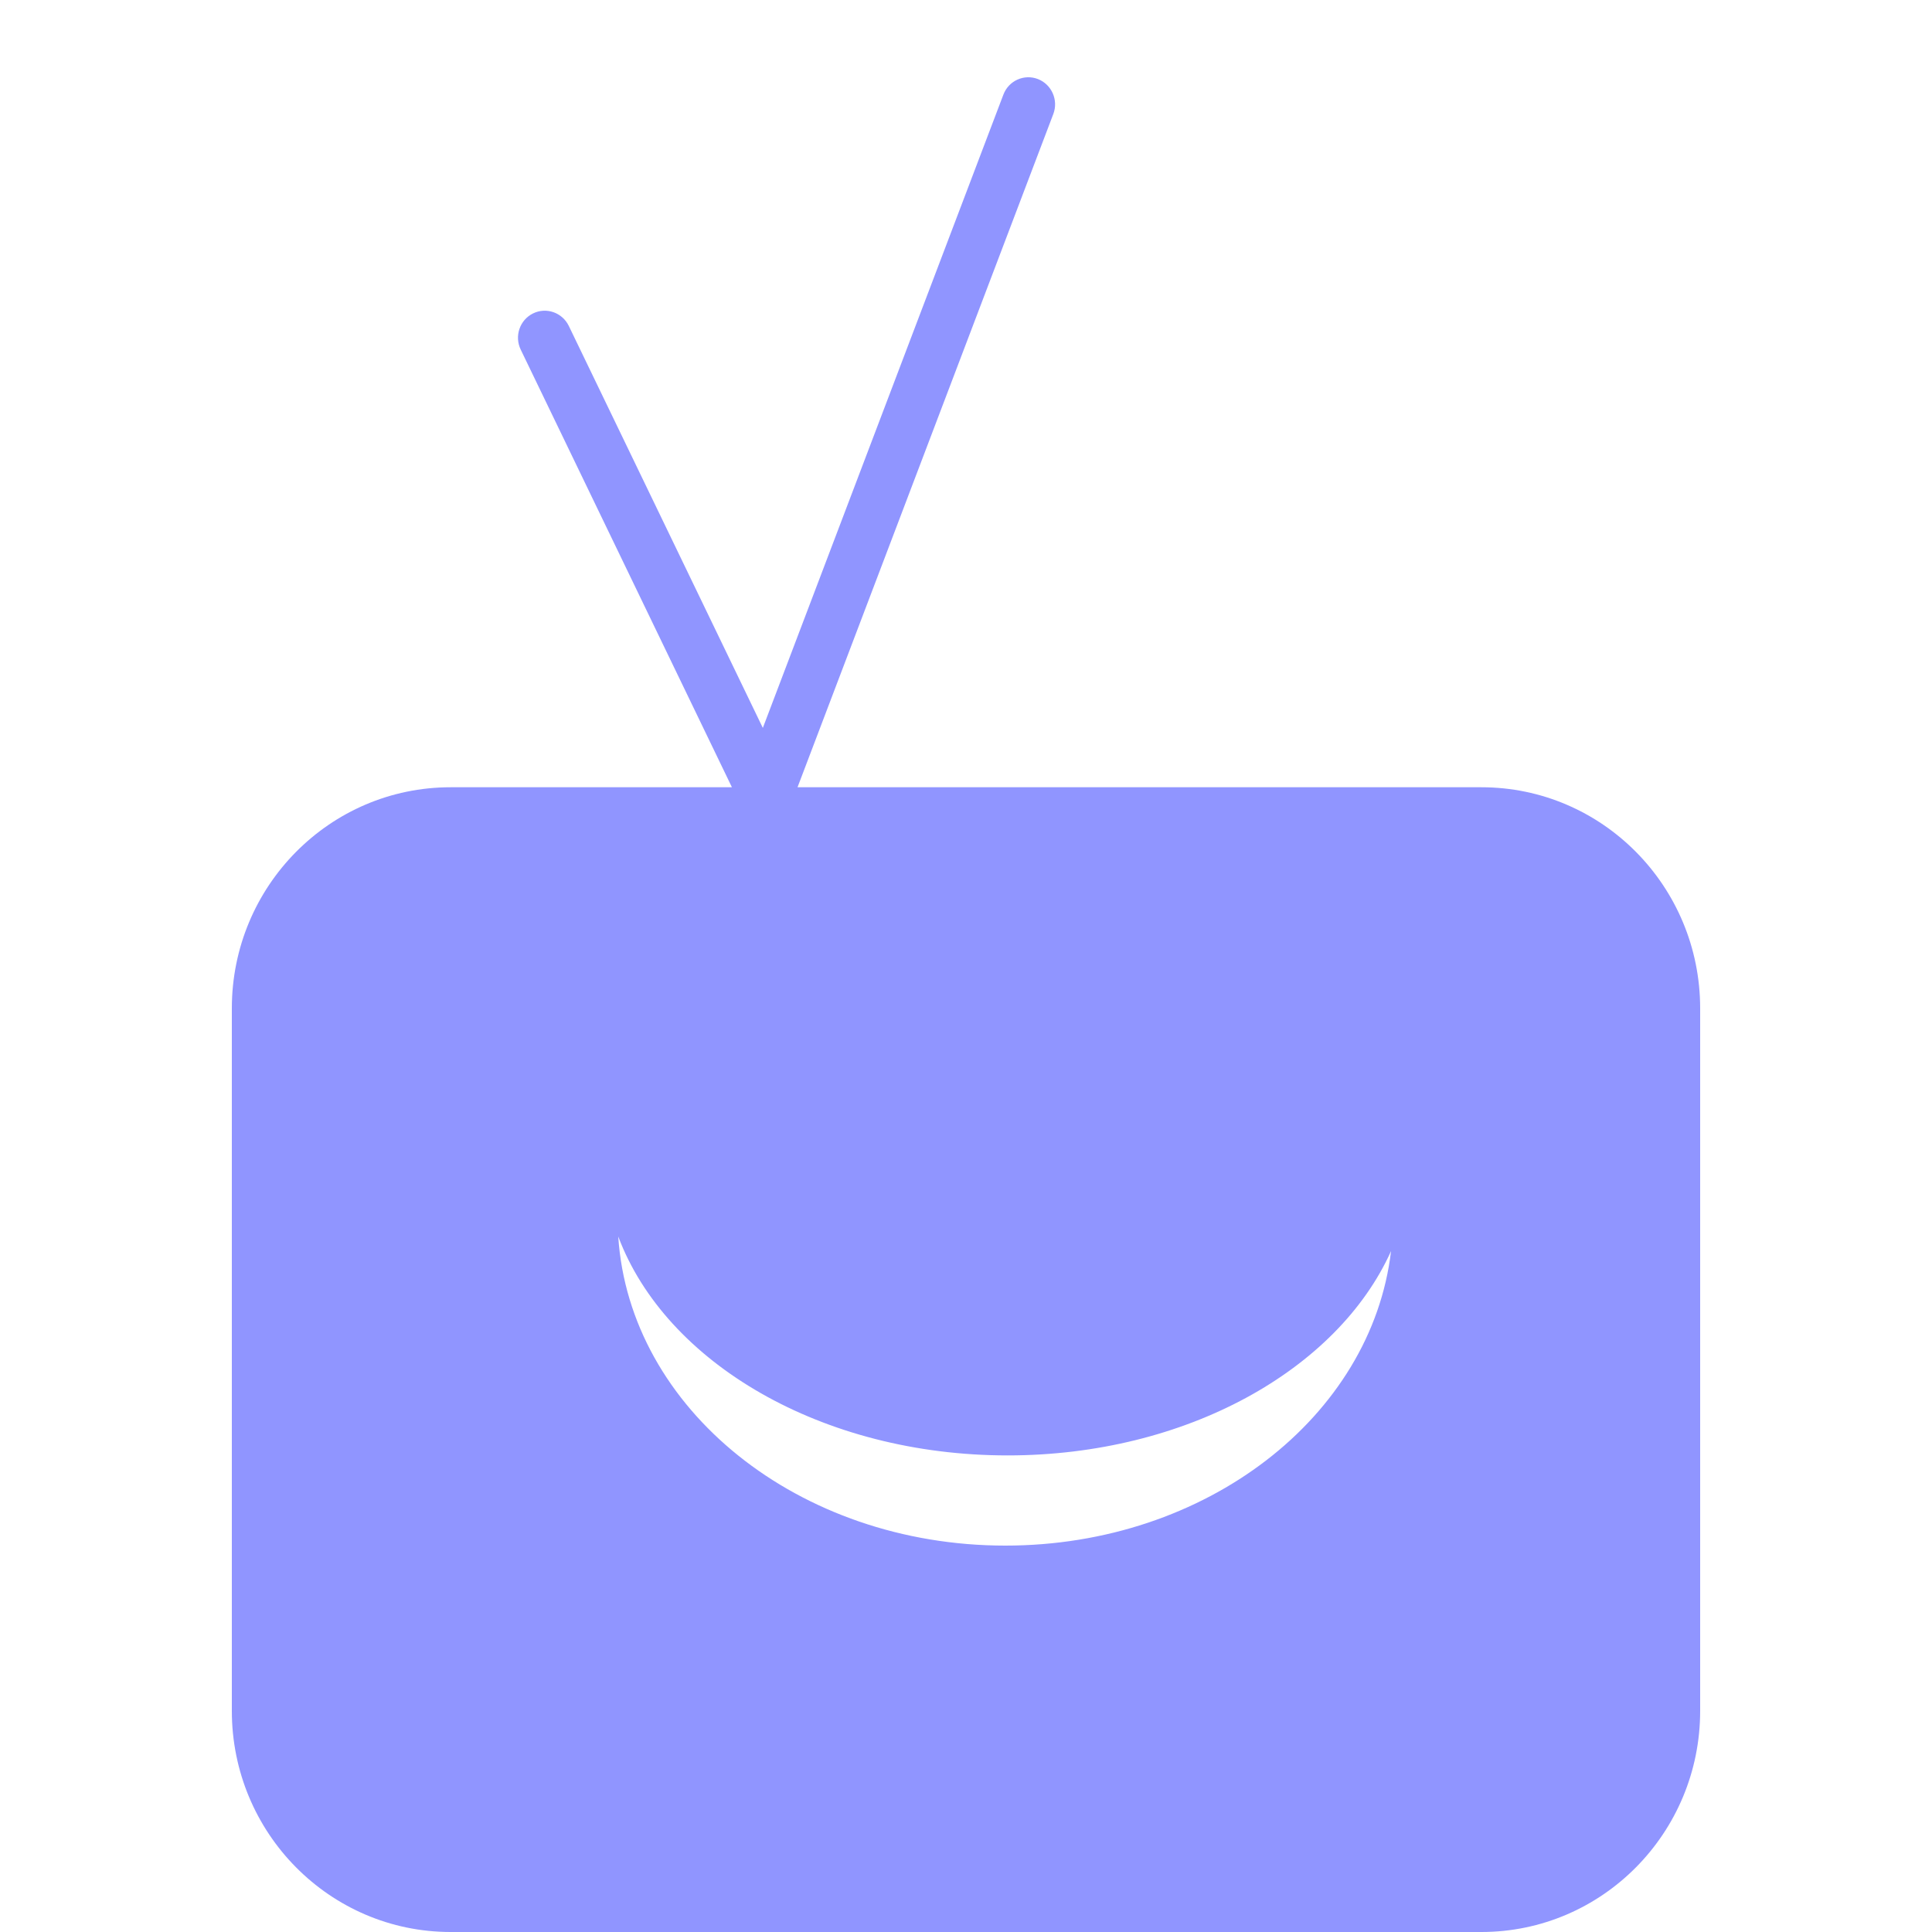 <?xml version="1.0" encoding="UTF-8"?>
<svg width="25px" height="25px" viewBox="0 0 25 25" version="1.1" xmlns="http://www.w3.org/2000/svg" xmlns:xlink="http://www.w3.org/1999/xlink">
    <!-- Generator: Sketch 61.2 (89653) - https://sketch.com -->
    <title>Artboard</title>
    <desc>Created with Sketch.</desc>
    <g id="Artboard" stroke="none" stroke-width="1" fill="none" fill-rule="evenodd">
        <path d="M13.431,1.023 C13.609,1.093 13.698,1.295 13.63,1.475 L10.32,10.187 L19.169,10.187 C20.732,10.187 22,11.468 22,13.048 L22,22.139 C22,23.719 20.732,25 19.169,25 L5.831,25 C4.268,25 3,23.719 3,22.139 L3,13.048 C3,11.468 4.268,10.187 5.831,10.187 L9.471,10.187 L6.738,4.524 C6.654,4.35 6.725,4.141 6.897,4.056 C7.069,3.971 7.276,4.044 7.36,4.217 L9.871,9.419 L12.984,1.224 C13.052,1.044 13.252,0.954 13.431,1.023 Z M8,16 C8.145,18.23 10.332,20 13.009,20 C15.609,20 17.748,18.329 18,16.189 C17.308,17.725 15.348,18.833 13.039,18.833 C10.636,18.833 8.612,17.634 8,16 Z" id="Shape" fill="#9095FF"></path>
    </g>
</svg>